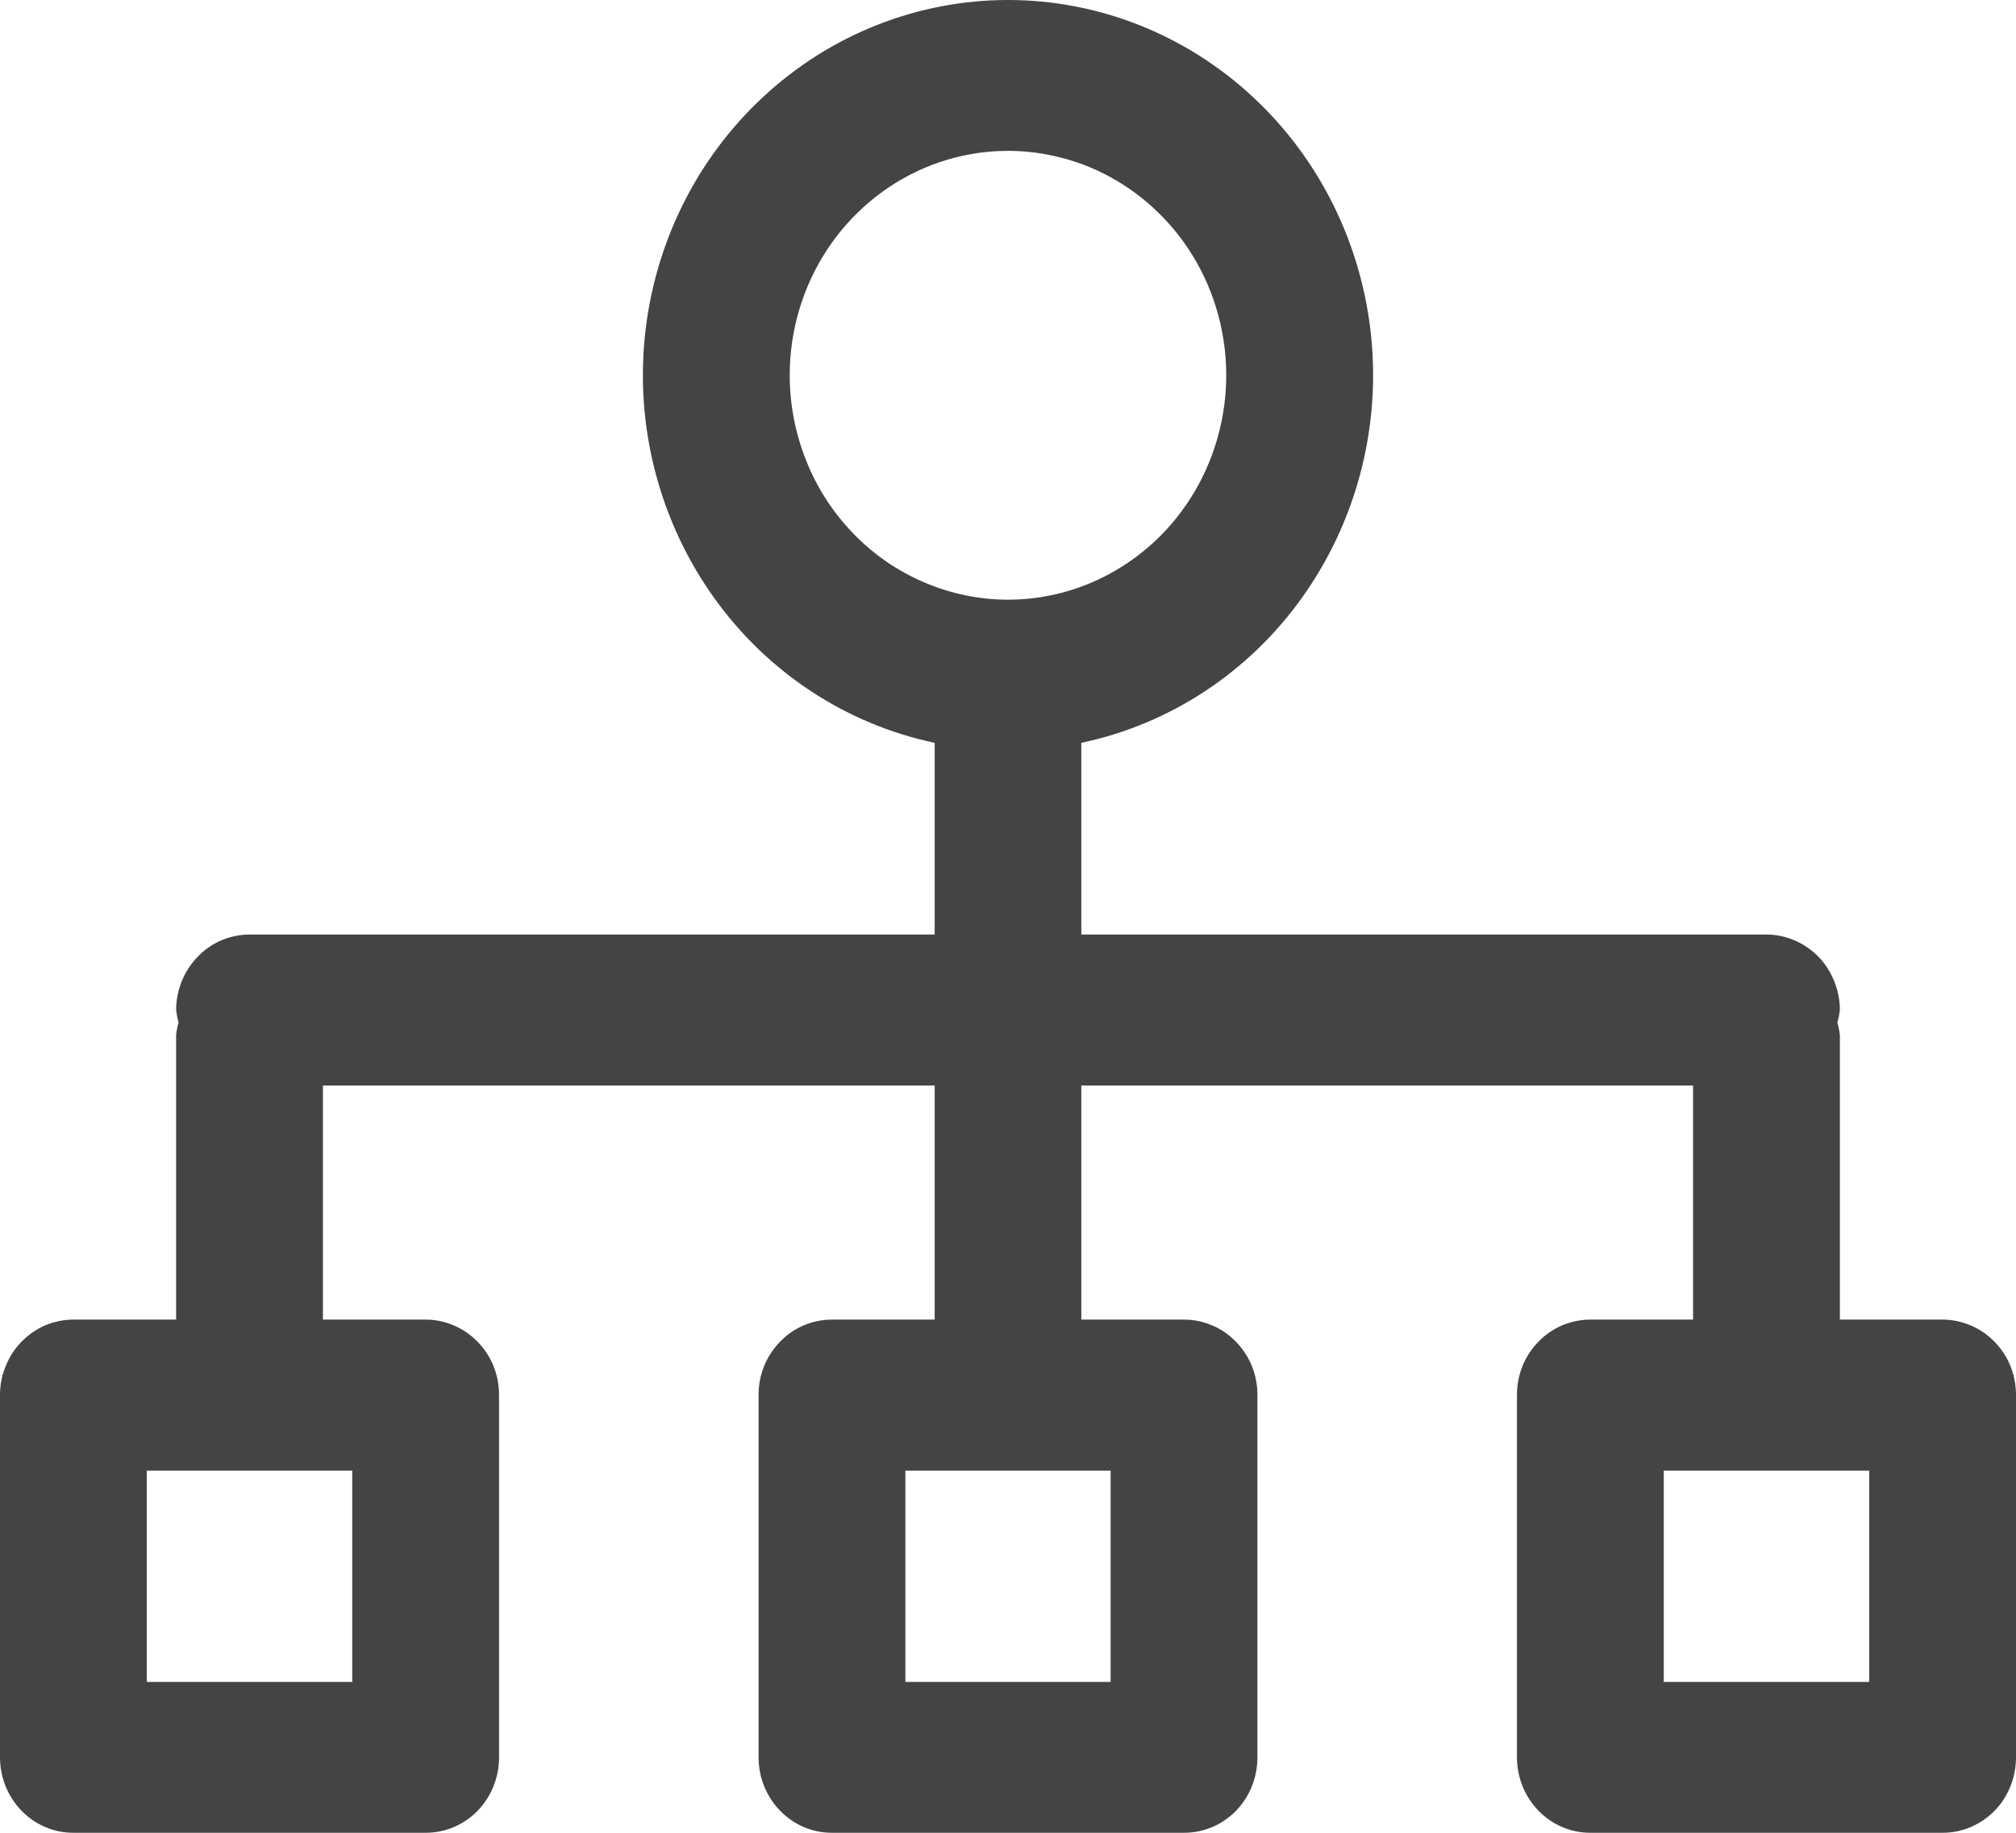 <svg width="11" height="10" viewBox="0 0 11 10" fill="none" xmlns="http://www.w3.org/2000/svg">
<path d="M10.6 7.2H10.039V5.648C10.036 5.624 10.032 5.602 10.025 5.579C10.032 5.557 10.036 5.534 10.039 5.511C10.039 5.457 10.028 5.403 10.008 5.353C9.988 5.304 9.959 5.258 9.922 5.22C9.884 5.182 9.84 5.151 9.792 5.131C9.743 5.11 9.691 5.099 9.639 5.099H5.9V4.053C6.384 3.951 6.813 3.669 7.105 3.26C7.397 2.851 7.532 2.345 7.482 1.841C7.432 1.336 7.202 0.868 6.835 0.528C6.469 0.188 5.993 0 5.5 0C5.007 0 4.531 0.188 4.165 0.528C3.798 0.868 3.568 1.336 3.518 1.841C3.468 2.345 3.603 2.851 3.895 3.26C4.187 3.669 4.616 3.951 5.1 4.053V5.099H1.362C1.309 5.099 1.257 5.11 1.209 5.13C1.16 5.151 1.116 5.181 1.079 5.22C1.042 5.258 1.012 5.303 0.992 5.353C0.972 5.403 0.961 5.456 0.961 5.51V5.511C0.964 5.534 0.968 5.556 0.974 5.578C0.968 5.601 0.963 5.624 0.961 5.648V7.2H0.4C0.348 7.2 0.296 7.211 0.247 7.231C0.199 7.252 0.155 7.282 0.117 7.321C0.08 7.359 0.051 7.404 0.031 7.454C0.01 7.504 3.05576e-05 7.557 6.29623e-08 7.611V9.588C-5.9435e-05 9.697 0.042 9.802 0.117 9.879C0.192 9.957 0.294 10 0.4 10H2.323C2.429 10 2.531 9.957 2.606 9.88C2.681 9.803 2.723 9.698 2.723 9.589V7.612C2.723 7.558 2.713 7.504 2.693 7.454C2.673 7.404 2.643 7.359 2.606 7.321C2.569 7.283 2.525 7.252 2.476 7.232C2.428 7.211 2.376 7.2 2.323 7.2H1.762V5.923H5.1V7.2H4.539C4.487 7.2 4.434 7.211 4.386 7.231C4.337 7.252 4.293 7.282 4.256 7.321C4.219 7.359 4.189 7.404 4.169 7.454C4.149 7.504 4.139 7.557 4.139 7.611V9.588C4.139 9.697 4.181 9.802 4.256 9.879C4.331 9.957 4.432 10 4.539 10H6.461C6.567 10 6.669 9.957 6.744 9.88C6.819 9.803 6.861 9.698 6.861 9.589V7.612C6.861 7.558 6.851 7.504 6.831 7.454C6.811 7.404 6.781 7.359 6.744 7.321C6.707 7.283 6.663 7.252 6.615 7.232C6.566 7.211 6.514 7.2 6.461 7.2H5.9V5.923H9.238V7.2H8.677C8.625 7.2 8.573 7.211 8.524 7.231C8.476 7.252 8.431 7.282 8.394 7.321C8.357 7.359 8.327 7.404 8.307 7.454C8.287 7.504 8.277 7.557 8.277 7.611V9.588C8.277 9.697 8.319 9.802 8.394 9.879C8.469 9.957 8.571 10 8.677 10H10.6C10.706 10 10.807 9.957 10.883 9.88C10.958 9.803 11 9.698 11 9.589V7.612C11 7.558 10.99 7.504 10.97 7.454C10.95 7.404 10.92 7.359 10.883 7.321C10.846 7.283 10.802 7.252 10.753 7.232C10.705 7.211 10.652 7.2 10.6 7.2L10.6 7.2ZM4.309 2.047C4.309 1.805 4.379 1.568 4.51 1.367C4.641 1.166 4.827 1.009 5.045 0.916C5.262 0.824 5.502 0.799 5.733 0.847C5.964 0.894 6.176 1.011 6.342 1.182C6.509 1.353 6.622 1.571 6.668 1.809C6.714 2.046 6.69 2.292 6.6 2.516C6.51 2.74 6.357 2.931 6.162 3.065C5.966 3.2 5.736 3.272 5.5 3.272C5.344 3.272 5.189 3.24 5.044 3.178C4.9 3.117 4.768 3.027 4.658 2.913C4.547 2.799 4.459 2.664 4.4 2.516C4.34 2.367 4.309 2.208 4.309 2.047ZM1.922 9.177H0.801V8.024H1.922L1.922 9.177ZM6.06 9.177H4.94V8.024H6.06L6.06 9.177ZM10.199 9.177H9.078V8.024H10.199V9.177Z" fill="#444444"/>
</svg>
